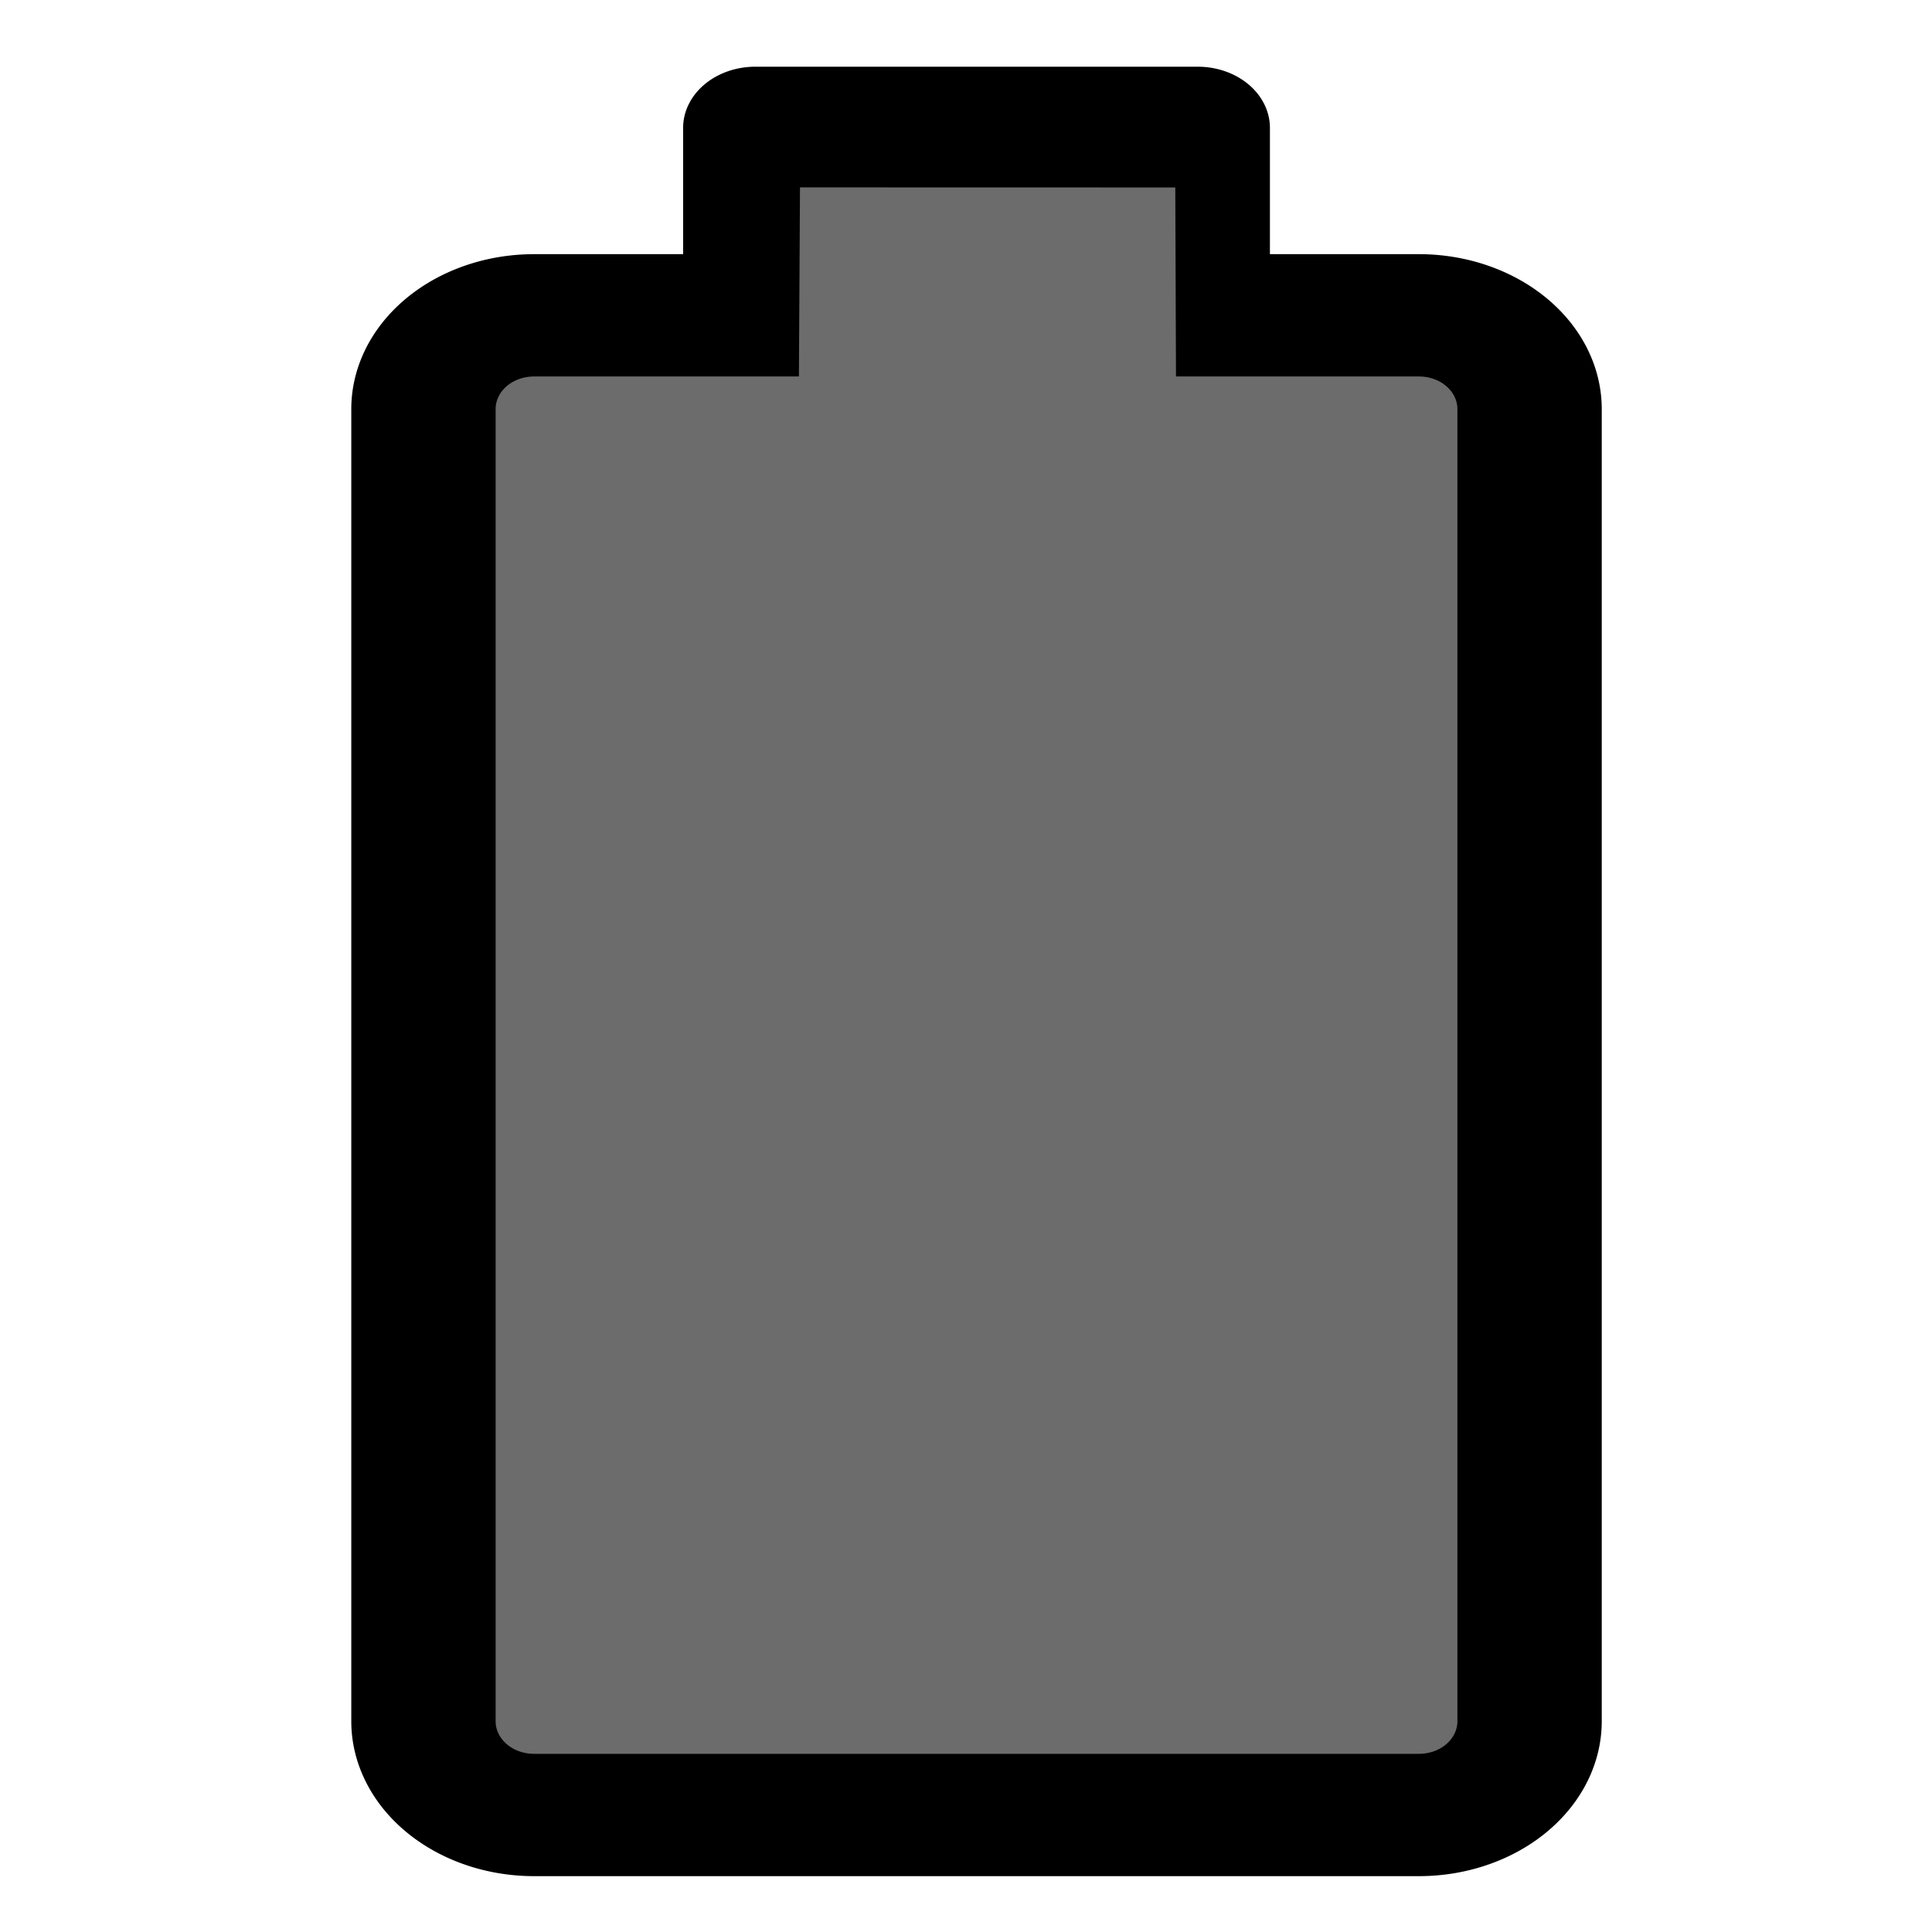 <?xml version="1.0" encoding="UTF-8" standalone="no"?>
<!-- Created with Inkscape (http://www.inkscape.org/) -->

<svg
   width="16.0px"
   height="16.0px"
   viewBox="0 0 16.0 16.0"
   version="1.1"
   id="SVGRoot"
   sodipodi:docname="battery-full-symbolic.svg"
   inkscape:version="1.2.2 (b0a8486541, 2022-12-01)"
   xmlns:inkscape="http://www.inkscape.org/namespaces/inkscape"
   xmlns:sodipodi="http://sodipodi.sourceforge.net/DTD/sodipodi-0.dtd"
   xmlns="http://www.w3.org/2000/svg"
   xmlns:svg="http://www.w3.org/2000/svg">
  <sodipodi:namedview
     id="namedview182"
     pagecolor="#ffffff"
     bordercolor="#000000"
     borderopacity="0.25"
     inkscape:showpageshadow="2"
     inkscape:pageopacity="0.0"
     inkscape:pagecheckerboard="0"
     inkscape:deskcolor="#d1d1d1"
     inkscape:document-units="px"
     showgrid="true"
     inkscape:zoom="82.162793"
     inkscape:cx="6.700113"
     inkscape:cy="2.9636286"
     inkscape:window-width="1268"
     inkscape:window-height="1405"
     inkscape:window-x="2650"
     inkscape:window-y="27"
     inkscape:window-maximized="0"
     inkscape:current-layer="layer1">
    <inkscape:grid
       type="xygrid"
       id="grid188" />
  </sodipodi:namedview>
  <defs
     id="defs177" />
  <g
     inkscape:label="Camada 1"
     inkscape:groupmode="layer"
     id="layer1">
    <g
       id="SVGRepo_iconCarrier"
       transform="matrix(0.764,0,0,0.764,-0.977,-1.188)">
      <g
         id="SVGRepo_iconCarrier-7"
         transform="matrix(1.199,0,0,1.016,-2.524,-0.107)"
         style="display:inline">
        <rect
           id="secondary"
           x="4"
           y="8"
           width="16"
           height="10"
           rx="1"
           transform="rotate(90,12,13)"
           style="display:inline;fill:#6c6c6c;fill-opacity:1;stroke-width:1.186;stroke-dasharray:none" />
        <path
           id="primary"
           d="M 14,5 H 10 V 3 h 4 z m 3,15 V 6 A 1,1 0 0 0 16,5 H 8 A 1,1 0 0 0 7,6 v 14 a 1,1 0 0 0 1,1 h 8 a 1,1 0 0 0 1,-1 z"
           style="display:inline;fill:none;stroke:#000000;stroke-width:1.305;stroke-linecap:round;stroke-linejoin:round;stroke-dasharray:none" />
        <path
           style="display:inline;fill:#6c6c6c;fill-opacity:1;stroke-width:0;stroke-linejoin:bevel;stroke-miterlimit:0;paint-order:fill markers stroke"
           d="m 10.404,3.635 -0.012,2.5 3.412,-0.277 -0.007,-2.222 z"
           id="path292"
           sodipodi:nodetypes="ccccc" />
      </g>
    </g>
  </g>
</svg>

